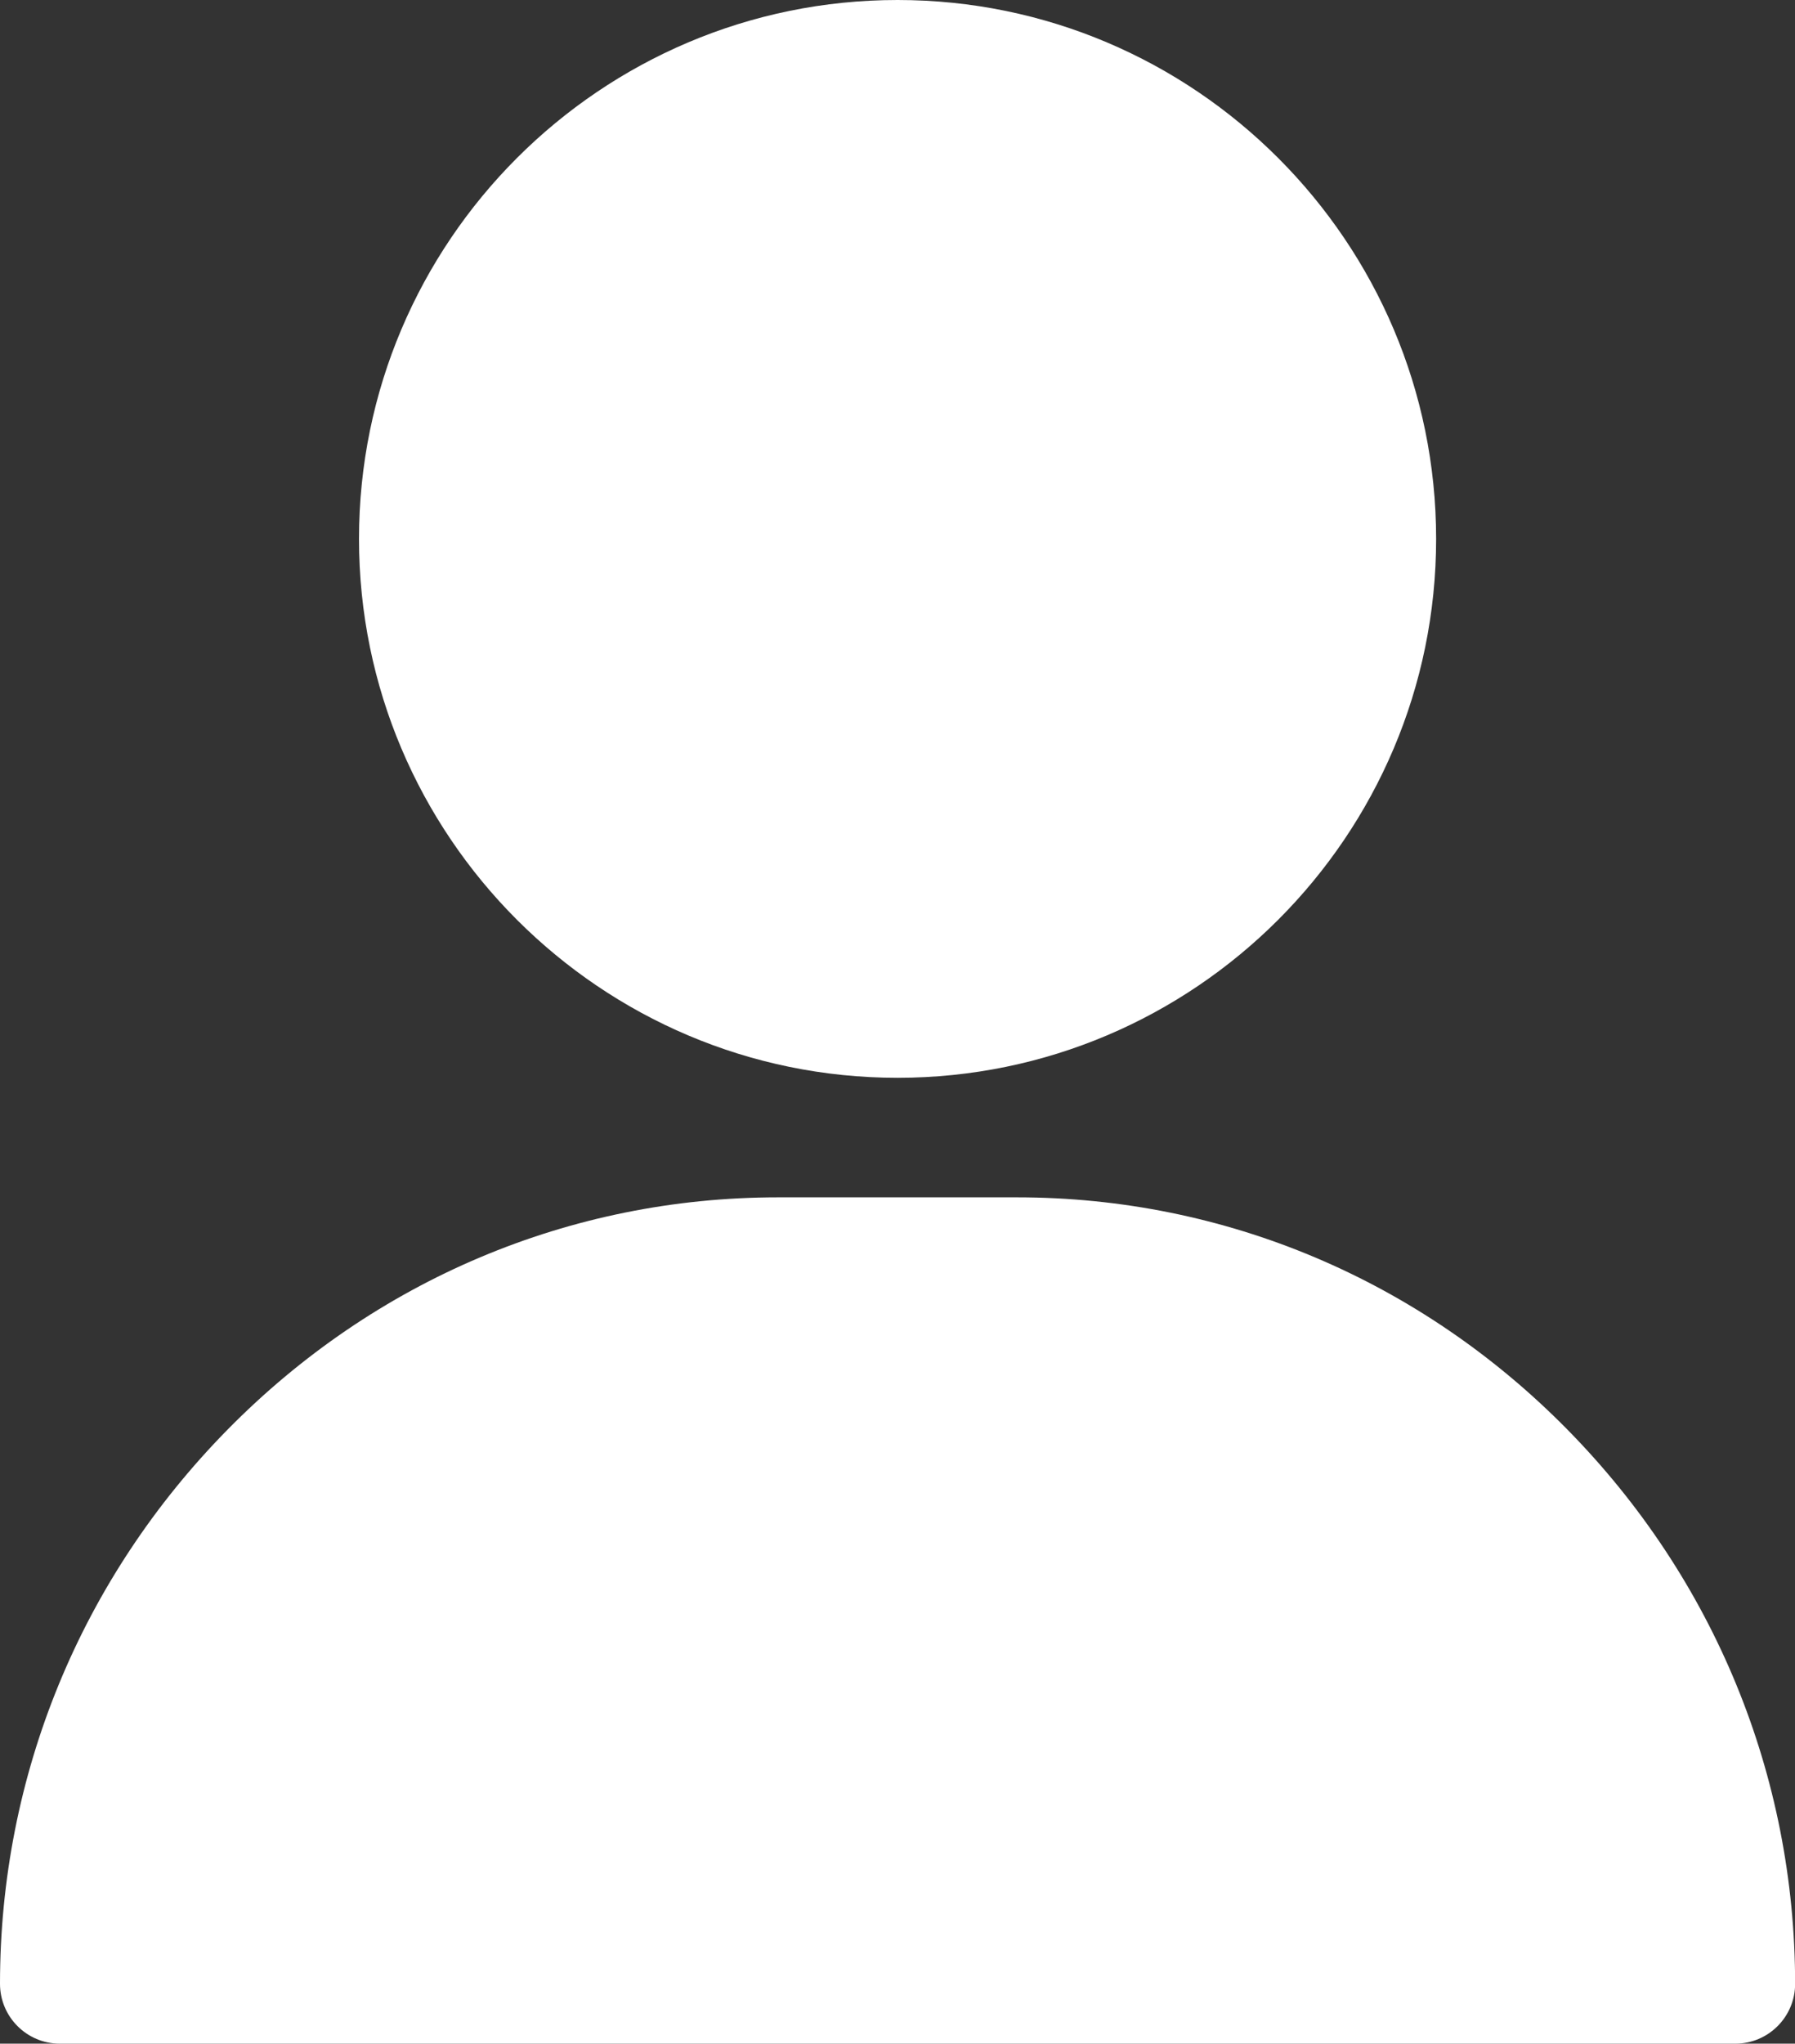 <!-- Generator: Adobe Illustrator 23.0.2, SVG Export Plug-In  -->
<svg version="1.1" xmlns="http://www.w3.org/2000/svg" xmlns:xlink="http://www.w3.org/1999/xlink" x="0px" y="0px"
	 width="146.35px" height="166.52px" viewBox="0 0 146.35 166.52" style="enable-background:new 0 0 146.35 166.52;"
	 xml:space="preserve">
<rect x="0" y="0" width="146.35" height="166.52" fill="#333333" stroke="none"/>
<style type="text/css">
	.st0{fill:#FFFFFF;}
</style>
<defs>
</defs>
<g>
	<g>
		<path class="st0" d="M73.18,0C48.97,0,29.27,19.7,29.27,43.91s19.7,43.91,43.91,43.91s43.91-19.7,43.91-43.91S97.39,0,73.18,0z"/>
	</g>
</g>
<g>
	<g>
		<path class="st0" d="M127.8,116.49c-12.02-12.21-27.96-18.93-44.87-18.93H63.42c-16.91,0-32.85,6.72-44.87,18.93
			C6.59,128.64,0,144.67,0,161.64c0,2.69,2.18,4.88,4.88,4.88h136.6c2.69,0,4.88-2.18,4.88-4.88
			C146.35,144.67,139.76,128.64,127.8,116.49z"/>
	</g>
</g>
</svg>
